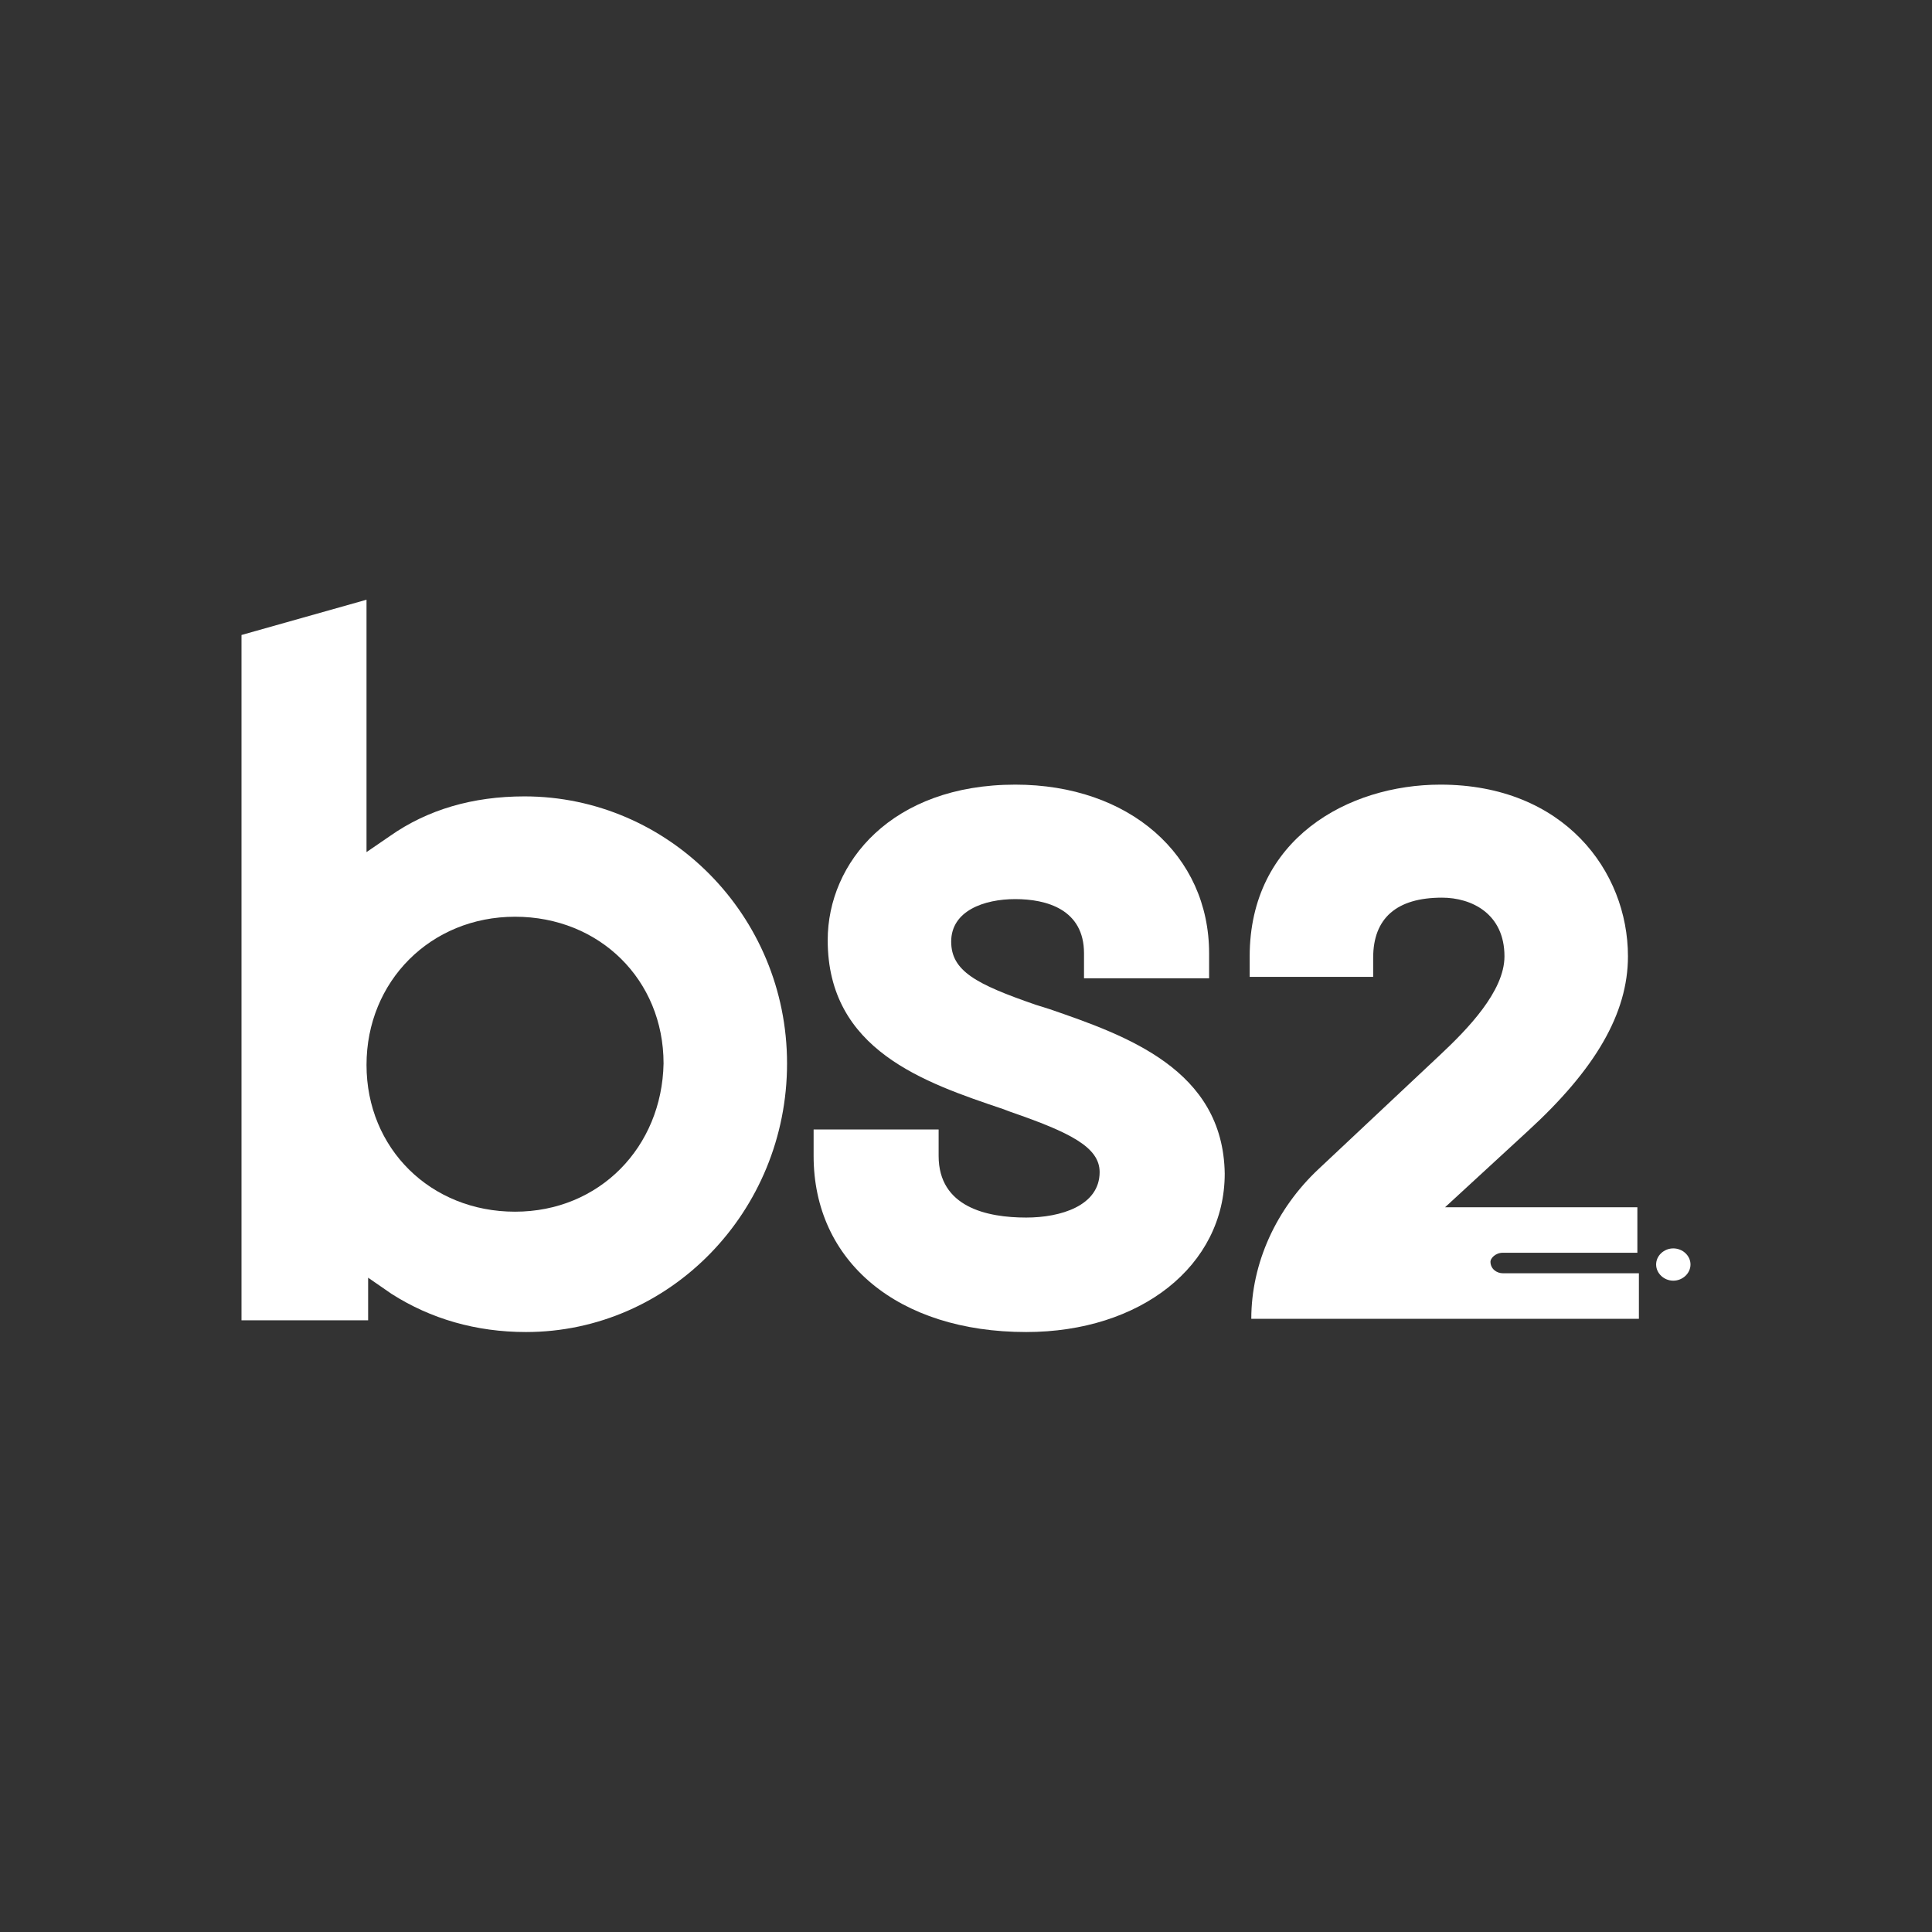 <svg width="24" height="24" viewBox="0 0 24 24" fill="none" xmlns="http://www.w3.org/2000/svg">
    <rect x="0" y="0" width="24" height="24" fill="#333333" stroke="none"/>
    <path d="M0 0H24V24H0V0Z" />
    <path d="M6.515 9.893C5.874 9.893 5.311 10.057 4.845 10.385L4.553 10.585V7.45L3 7.888V16.401H4.573V15.872L4.864 16.073C5.35 16.383 5.913 16.547 6.534 16.547C8.32 16.547 9.777 15.052 9.777 13.211C9.777 11.369 8.301 9.893 6.515 9.893ZM6.398 15.052C5.35 15.052 4.553 14.268 4.553 13.229C4.553 12.19 5.35 11.388 6.398 11.388C7.447 11.388 8.243 12.171 8.243 13.211C8.223 14.25 7.447 15.052 6.398 15.052Z" fill="white" />
    <path d="M13.039 12.536L12.864 12.481C12.126 12.226 11.816 12.062 11.816 11.697C11.816 11.315 12.223 11.169 12.612 11.169C13 11.169 13.466 11.296 13.466 11.843V12.153H15.02V11.843C15.02 10.622 14.029 9.747 12.612 9.747C11.078 9.747 10.282 10.713 10.282 11.679C10.282 13.046 11.486 13.448 12.457 13.776L12.553 13.812C13.291 14.067 13.66 14.25 13.66 14.56C13.66 14.979 13.175 15.125 12.748 15.125C12.262 15.125 11.66 14.997 11.66 14.359V14.031H10.107V14.359C10.107 15.672 11.155 16.547 12.748 16.547C14.165 16.547 15.214 15.726 15.214 14.578C15.194 13.284 13.99 12.864 13.039 12.536Z" fill="white" />
    <path d="M18.67 15.562H20.34V14.997H17.951L18.981 14.049C19.816 13.284 20.223 12.591 20.223 11.88C20.223 10.822 19.427 9.747 17.893 9.747C16.748 9.747 15.524 10.421 15.524 11.88V12.135H17.058V11.898C17.058 11.406 17.349 11.151 17.913 11.151C18.282 11.151 18.689 11.351 18.689 11.88C18.689 12.317 18.223 12.791 17.893 13.101L16.379 14.523C15.854 15.015 15.544 15.69 15.544 16.383H20.359V15.817H18.67C18.592 15.817 18.515 15.763 18.515 15.672C18.515 15.635 18.573 15.562 18.67 15.562ZM21 15.708C21 15.817 20.903 15.909 20.786 15.909C20.67 15.909 20.573 15.817 20.573 15.708C20.573 15.599 20.67 15.508 20.786 15.508C20.903 15.508 21 15.599 21 15.708Z" fill="white" />
</svg>